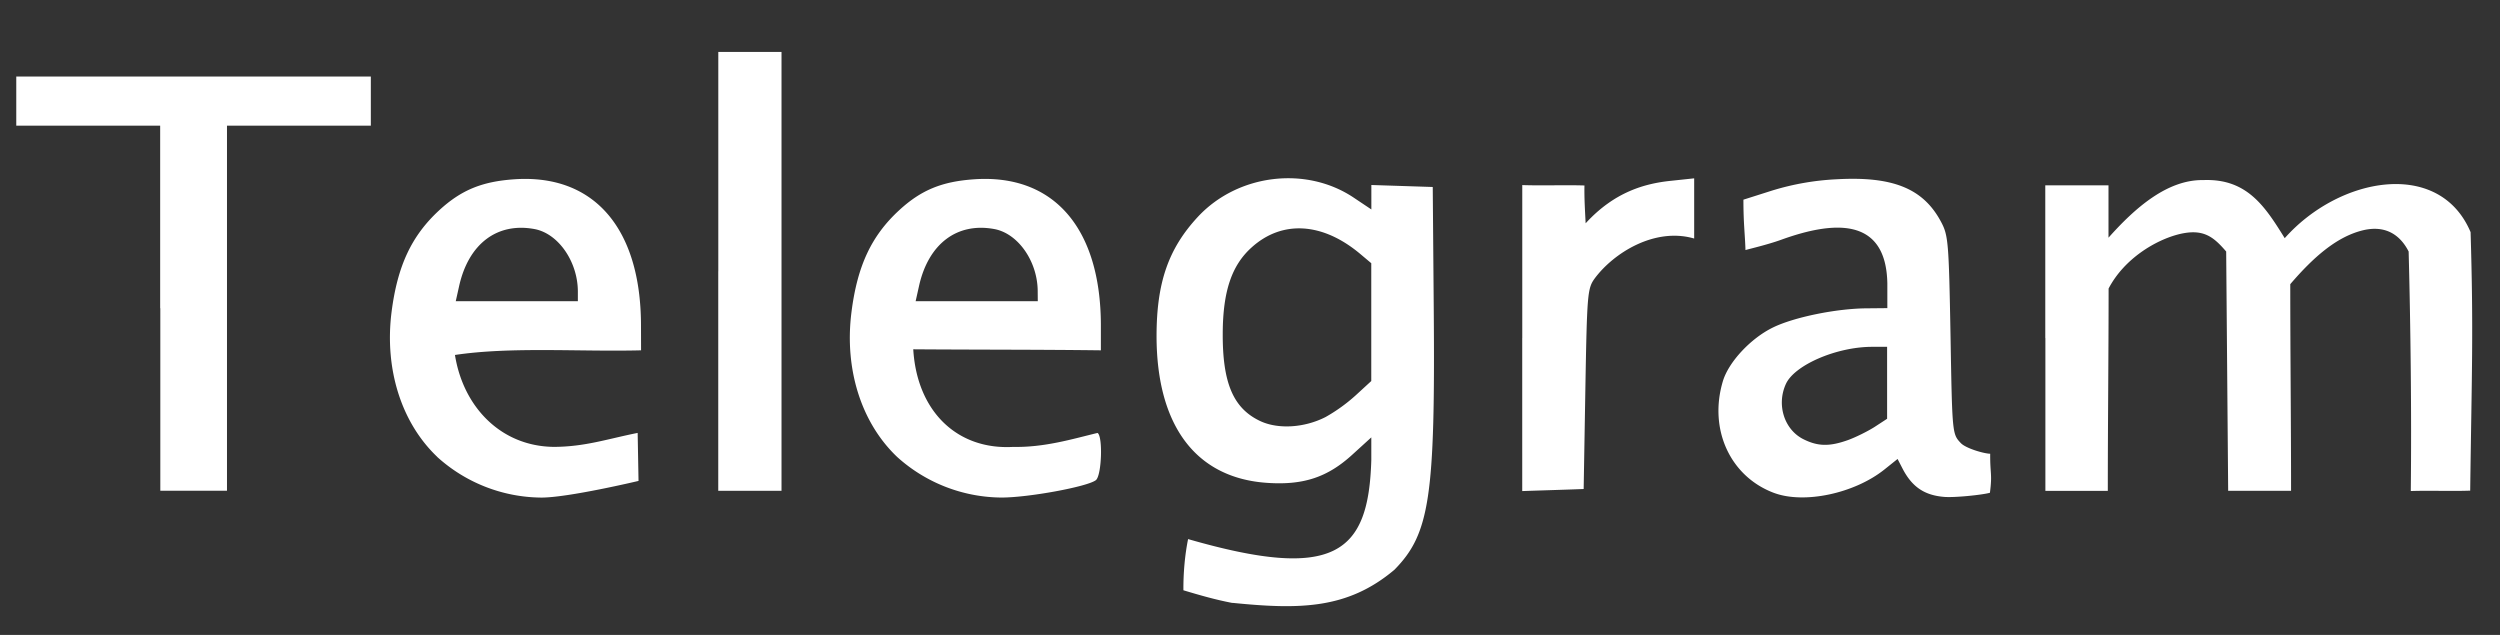 <svg xmlns="http://www.w3.org/2000/svg" width="63" height="16" viewBox="53.5 17 63 16"><rect x="53.5" y="17" width="63" height="16" fill="#333333" stroke="none"/><path fill="#FFF" d="M84.56 32.195c-.423-.08-.826-.196-1.238-.32-.003-.43.035-.88.118-1.29 3.695 1.066 4.55.368 4.617-1.995v-.568l-.48.437c-.62.566-1.227.77-2.132.71-1.8-.115-2.796-1.43-2.8-3.694 0-1.354.298-2.214 1.05-3.02 1.005-1.072 2.723-1.28 3.925-.47l.438.293v-.616l.773.025.774.025.025 3.052c.04 4.758-.1 5.688-.99 6.593-1.19 1.005-2.41 1.002-4.08.835zm2.343-4.685a4.21 4.21 0 0 0 .763-.55l.39-.358V23.633l-.277-.233c-.95-.798-1.97-.86-2.74-.163-.5.45-.72 1.102-.726 2.15-.008 1.263.264 1.904.947 2.225.45.21 1.11.17 1.643-.102zm-22.386 1.002c-.905-.862-1.33-2.213-1.15-3.646.148-1.164.503-1.923 1.2-2.566.555-.51 1.076-.726 1.896-.782 2-.137 3.184 1.227 3.19 3.67l.002.64c-1.526.04-3.27-.096-4.69.117.21 1.314 1.158 2.297 2.48 2.316.79 0 1.362-.2 2.124-.352l.022 1.21s-1.78.424-2.458.42a3.95 3.95 0 0 1-2.617-1.026zm3.545-4.166c-.002-.753-.492-1.46-1.09-1.573-.943-.176-1.666.37-1.903 1.44l-.084.377h3.077v-.244zm8.043 4.166c-.904-.862-1.33-2.213-1.148-3.646.147-1.164.502-1.923 1.2-2.566.554-.51 1.075-.726 1.895-.782 2-.137 3.184 1.227 3.19 3.67v.64c-1.627-.02-3.187-.014-4.728-.026.092 1.552 1.094 2.54 2.518 2.46.8.015 1.503-.203 2.126-.352.138.085.104 1.066-.04 1.188-.202.165-1.717.445-2.396.44a3.96 3.96 0 0 1-2.617-1.026zm3.545-4.166c0-.753-.49-1.46-1.09-1.573-.942-.176-1.666.37-1.902 1.44l-.084.377H79.652l-.002-.244zm18.556 5.076c-1.106-.413-1.652-1.603-1.29-2.815.145-.484.7-1.08 1.262-1.354.53-.26 1.604-.48 2.373-.483l.51-.005v-.623c-.03-1.685-1.36-1.575-2.675-1.1-.354.128-.816.233-.9.26-.012-.396-.052-.667-.052-1.27l.73-.232a6.59 6.59 0 0 1 1.615-.282c1.42-.08 2.186.23 2.634 1.07.184.343.197.502.24 2.856.043 2.487.043 2.492.258 2.72.128.137.597.27.742.27-.004.52.056.498-.007.984-.205.056-.893.125-1.15.104-.5-.04-.812-.252-1.05-.71l-.127-.246-.33.264c-.758.606-2.022.875-2.782.592zm1.857-1.33c.195-.07.498-.22.675-.332l.317-.207V25.74h-.377c-.895 0-1.957.458-2.174.937-.24.526-.04 1.152.446 1.393.362.18.653.185 1.11.023h.003zm-42.527-3.326v-4.6H53.91v-1.238H62.845v1.238H59.22v9.2h-1.68v-4.6zm14.065-.928v-5.53h1.593v11.06H71.6v-5.53zm20.26 1.68v-3.854c.515.018 1.05-.006 1.567.01-.006.318.014.635.03.953.73-.797 1.498-1.002 2.142-1.07l.593-.063v1.517c-.996-.29-2.032.366-2.507 1.006-.182.253-.193.38-.235 2.786l-.043 2.52c-.516.02-1.032.034-1.548.052V25.52zm13.18 0V21.67h1.593v1.32c.672-.755 1.484-1.466 2.388-1.452 1.106-.044 1.56.67 2.053 1.464 1.382-1.557 3.902-2.003 4.684-.152.075 2.528.03 3.466-.01 6.514-.513.018-.984-.007-1.497.01.022-1.966-.006-4.19-.054-6.036-.197-.388-.562-.692-1.19-.525-.63.167-1.2.656-1.793 1.348 0 1.716.02 3.493.02 5.207h-1.585l-.05-6.03c-.318-.368-.57-.582-1.173-.44-.6.145-1.397.62-1.79 1.373 0 1.7-.02 3.4-.02 5.098h-1.573v-3.85z"/></svg>